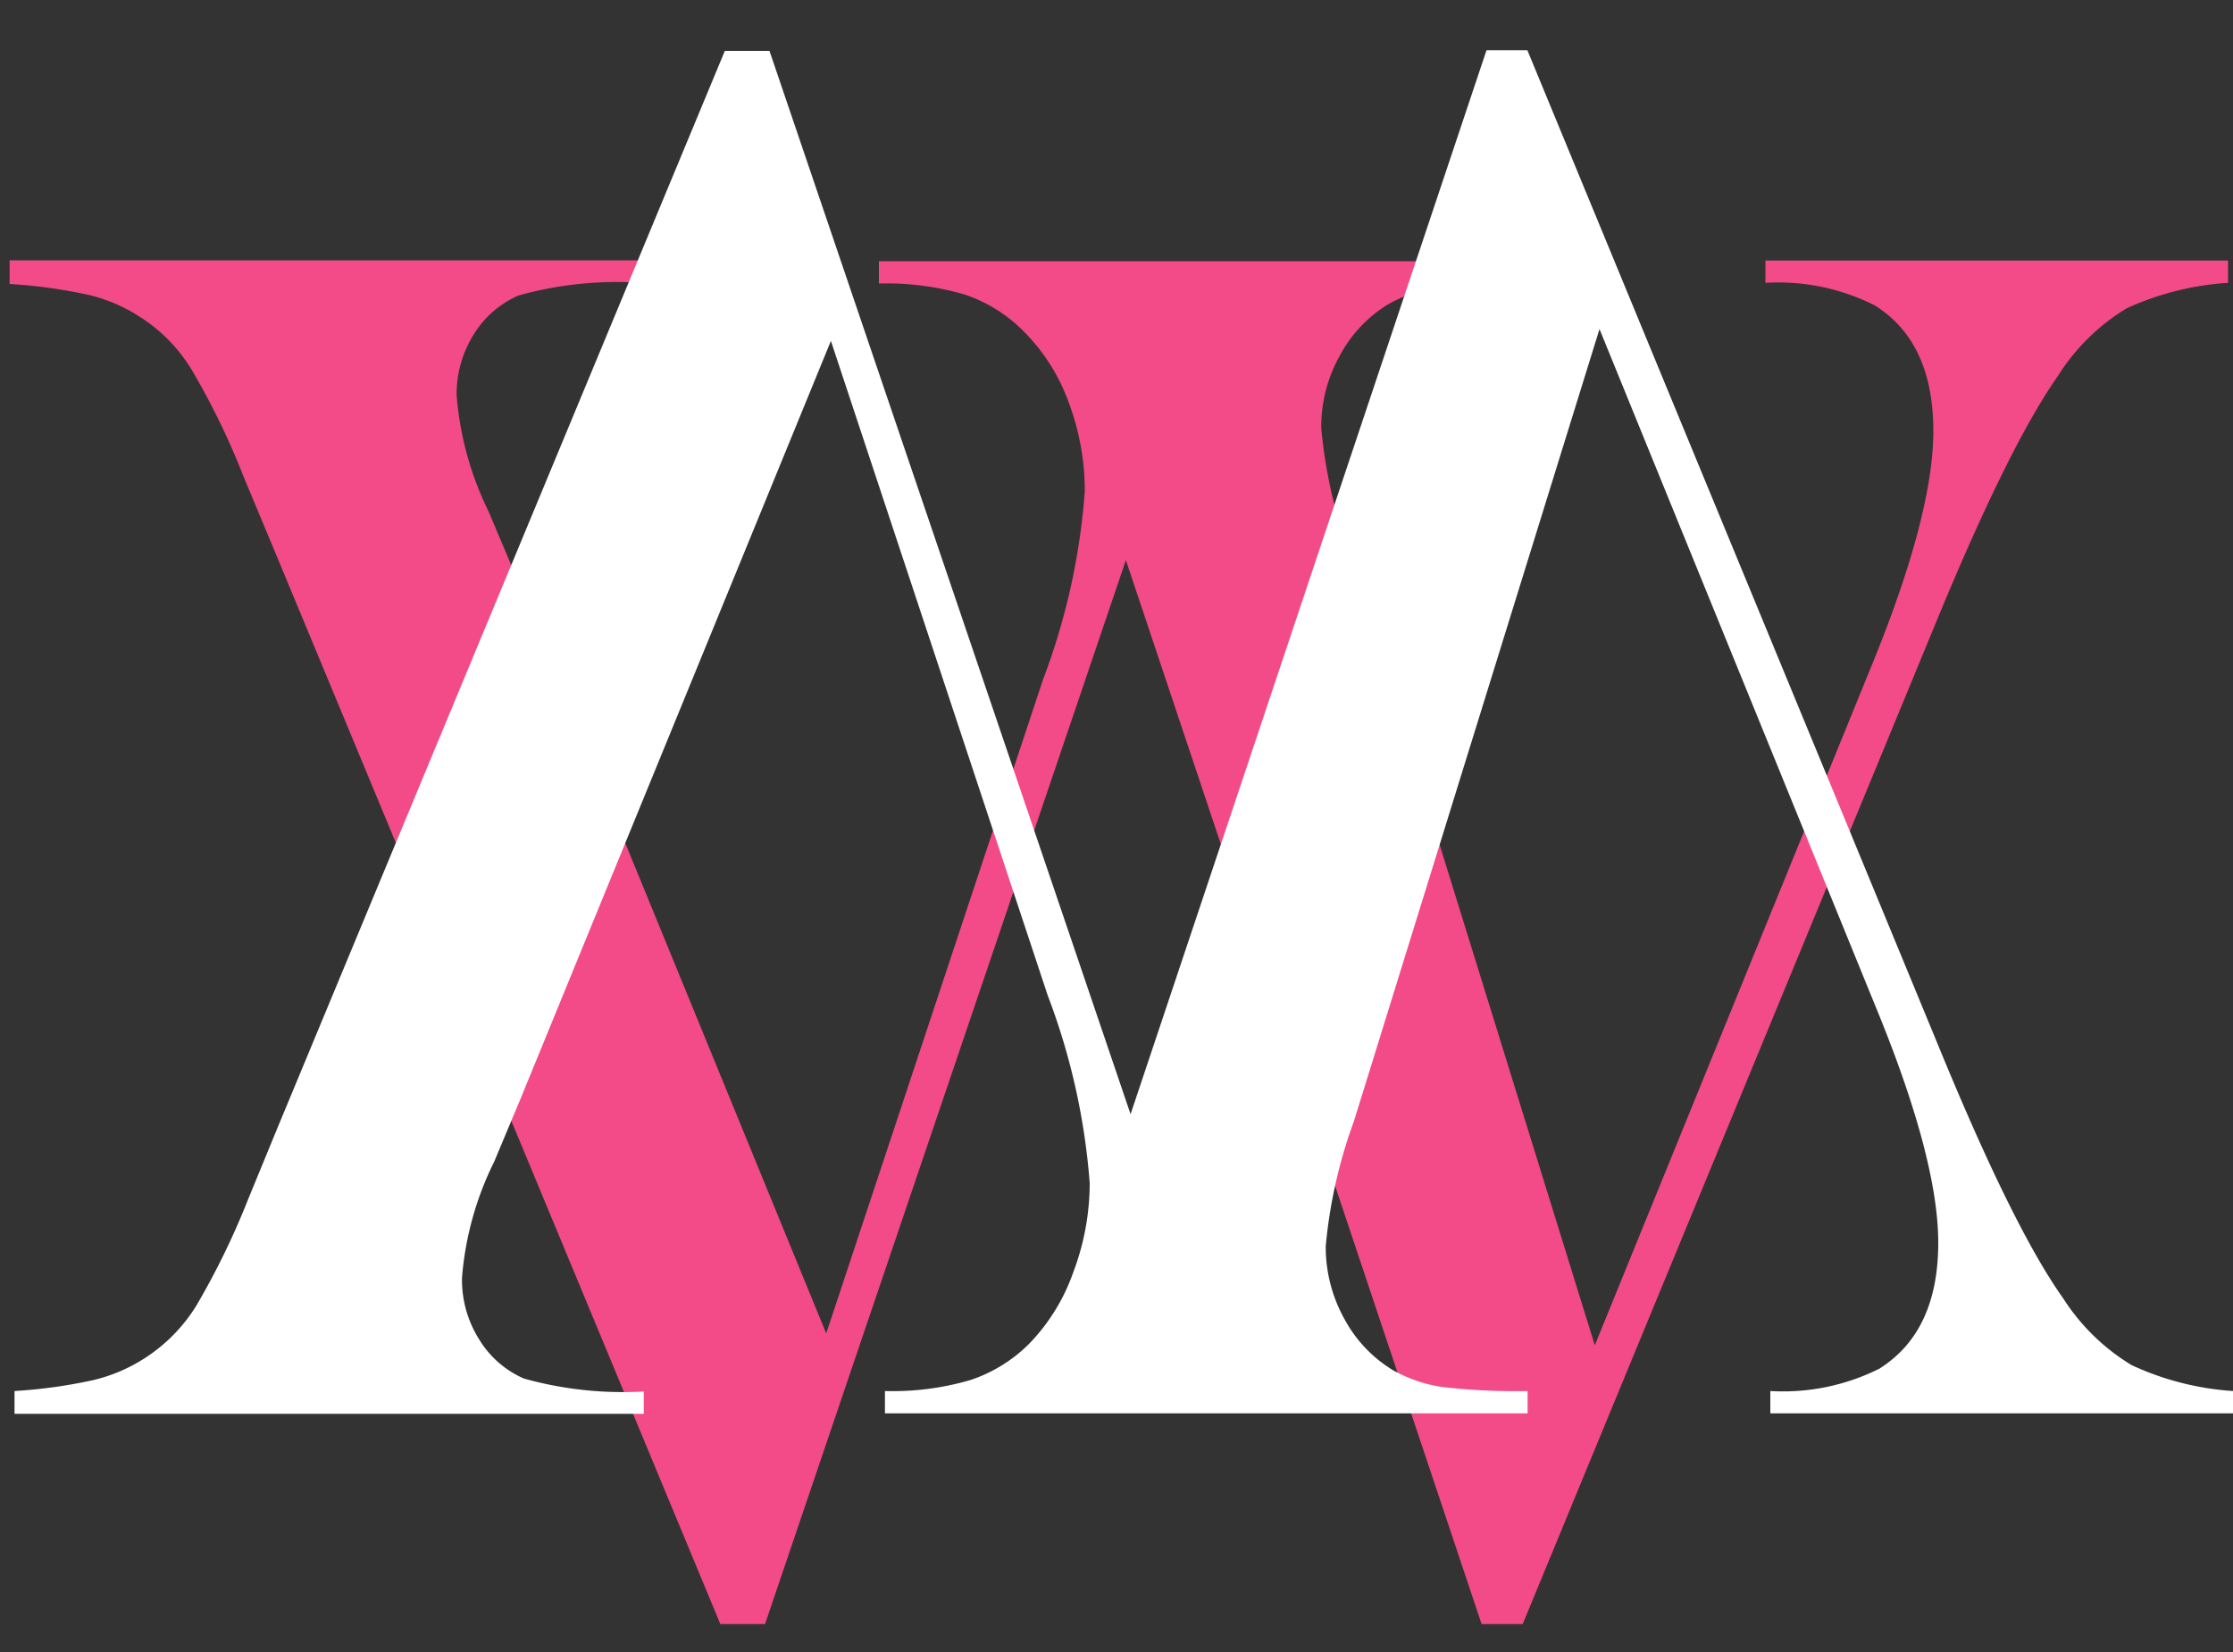 <svg id="Capa_1" data-name="Capa 1" xmlns="http://www.w3.org/2000/svg" viewBox="0 0 100 74"><rect x="0" y="0" width="100" height="74" fill="#333333" stroke="none"/><defs><style>.cls-1{fill:#f24b88;}.cls-2{fill:#fff;}</style></defs><title>Mesa de trabajo 1</title><path class="cls-1" d="M.43,11.66H28.58v1a16.36,16.36,0,0,0-5.37.58,4.42,4.42,0,0,0-2,1.75,5,5,0,0,0-.76,2.73,14.35,14.35,0,0,0,1.43,5.19l1.17,2.77L37,59.73l9.72-29.32A29.81,29.81,0,0,0,48.58,22a11.29,11.29,0,0,0-.73-4,8.63,8.63,0,0,0-2-3.15,6.67,6.67,0,0,0-2.66-1.66,12.47,12.47,0,0,0-3.83-.49v-1H68.19v1a28.61,28.61,0,0,0-3.83.18,6.31,6.31,0,0,0-2.21.76A6,6,0,0,0,60,15.93a6.52,6.52,0,0,0-.83,3.25,22.41,22.41,0,0,0,1.25,5.59l11,35.49L83.72,30.05q2.86-6.93,2.86-10.74,0-4-2.64-5.64a9.61,9.61,0,0,0-4.88-1v-1H99.78v1a12.83,12.83,0,0,0-4.54,1.14,9.33,9.33,0,0,0-3.06,3Q89.93,20,86.58,28.17L68.19,72.75H66.35L50.42,25.09,34.26,72.75h-2l-20-48.16L10.9,21.33a33.14,33.14,0,0,0-2.33-4.79,7.26,7.26,0,0,0-2.28-2.33,7.32,7.32,0,0,0-2.32-1,22.93,22.93,0,0,0-3.54-.49Z"/><path class="cls-2" d="M.65,62.31a22.77,22.77,0,0,0,3.53-.49,7.38,7.38,0,0,0,2.33-1,7.47,7.47,0,0,0,2.28-2.33,34.24,34.24,0,0,0,2.33-4.79l1.34-3.26,20-48.16h2L50.63,49.91,66.57,2.25H68.4L86.8,46.83Q90.15,55,92.39,58.15a9.44,9.44,0,0,0,3.07,3A12.77,12.77,0,0,0,100,62.31v1H79.28v-1a9.64,9.64,0,0,0,4.88-1q2.64-1.66,2.64-5.64,0-3.81-2.87-10.74L71.63,14.74l-11,35.49a22.1,22.1,0,0,0-1.26,5.59,6.63,6.63,0,0,0,.83,3.25,6,6,0,0,0,2.17,2.3,6.43,6.43,0,0,0,2.22.76,28.43,28.43,0,0,0,3.82.18v1H39.63v-1a12.4,12.4,0,0,0,3.82-.49,6.7,6.7,0,0,0,2.67-1.66A8.75,8.75,0,0,0,48.06,57a11.3,11.3,0,0,0,.74-4,29.91,29.91,0,0,0-1.88-8.41L37.21,15.27l-13.92,34-1.16,2.77a14.21,14.21,0,0,0-1.44,5.19A5,5,0,0,0,21.46,60a4.4,4.4,0,0,0,2,1.75,16.44,16.44,0,0,0,5.37.58v1H.65Z"/></svg>